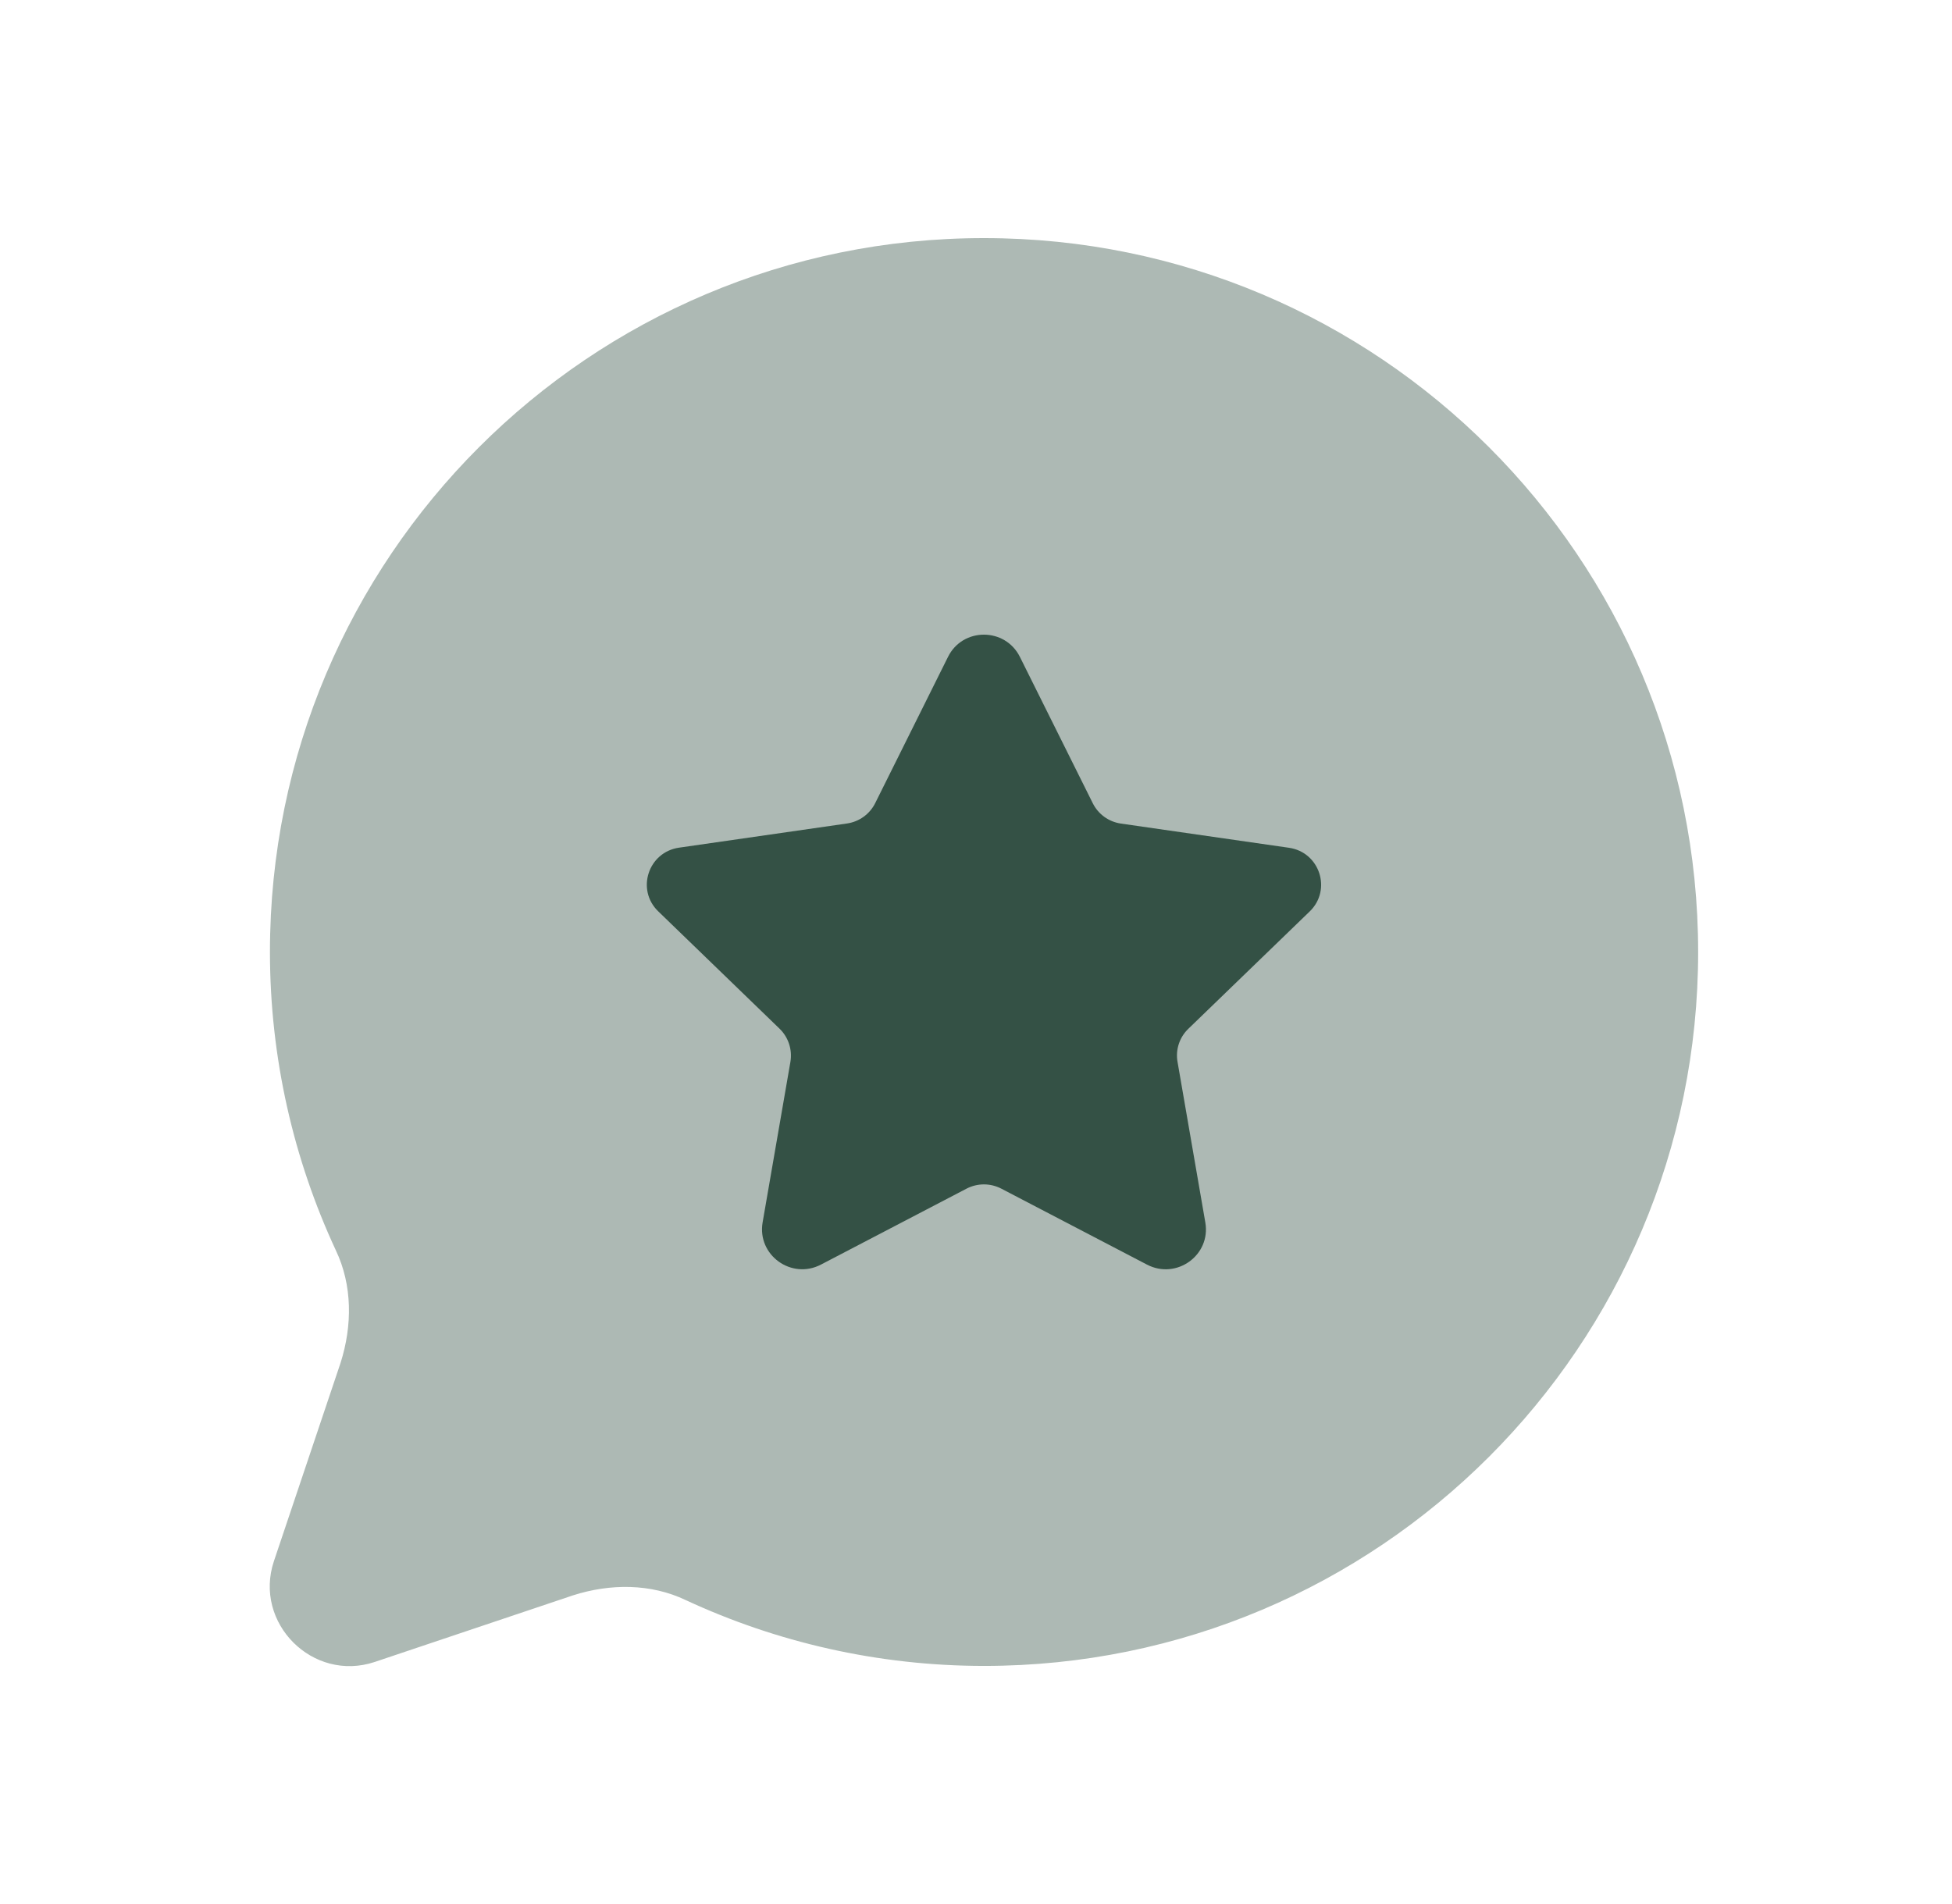 <svg width="41" height="40" viewBox="0 0 41 40" fill="none" xmlns="http://www.w3.org/2000/svg">
<path opacity="0.4" d="M5.67 19.998C5.67 22.232 6.17 24.365 7.053 26.265C7.403 26.998 7.403 27.848 7.153 28.632L5.753 32.798C5.32 34.098 6.57 35.348 7.87 34.915L12.037 33.515C12.82 33.265 13.67 33.265 14.403 33.615C16.303 34.498 18.437 34.998 20.67 34.998C28.953 34.998 35.668 28.283 35.668 20C35.668 11.717 28.953 5.002 20.67 5.002C12.385 5 5.67 11.715 5.67 19.998Z" fill="#345145"/>
<path d="M21.423 13.802L22.952 16.873C23.067 17.105 23.288 17.265 23.545 17.302L27.073 17.81C27.72 17.903 27.978 18.693 27.51 19.147L24.96 21.613C24.773 21.793 24.688 22.053 24.733 22.308L25.317 25.683C25.435 26.368 24.713 26.89 24.093 26.568L21.033 24.972C20.803 24.852 20.53 24.852 20.3 24.972L17.243 26.567C16.623 26.89 15.9 26.367 16.018 25.68L16.602 22.307C16.645 22.052 16.56 21.792 16.375 21.612L13.825 19.145C13.357 18.692 13.615 17.902 14.262 17.808L17.79 17.3C18.047 17.263 18.268 17.103 18.383 16.872L19.912 13.8C20.22 13.177 21.113 13.177 21.423 13.802Z" fill="#345145"/>
</svg>
